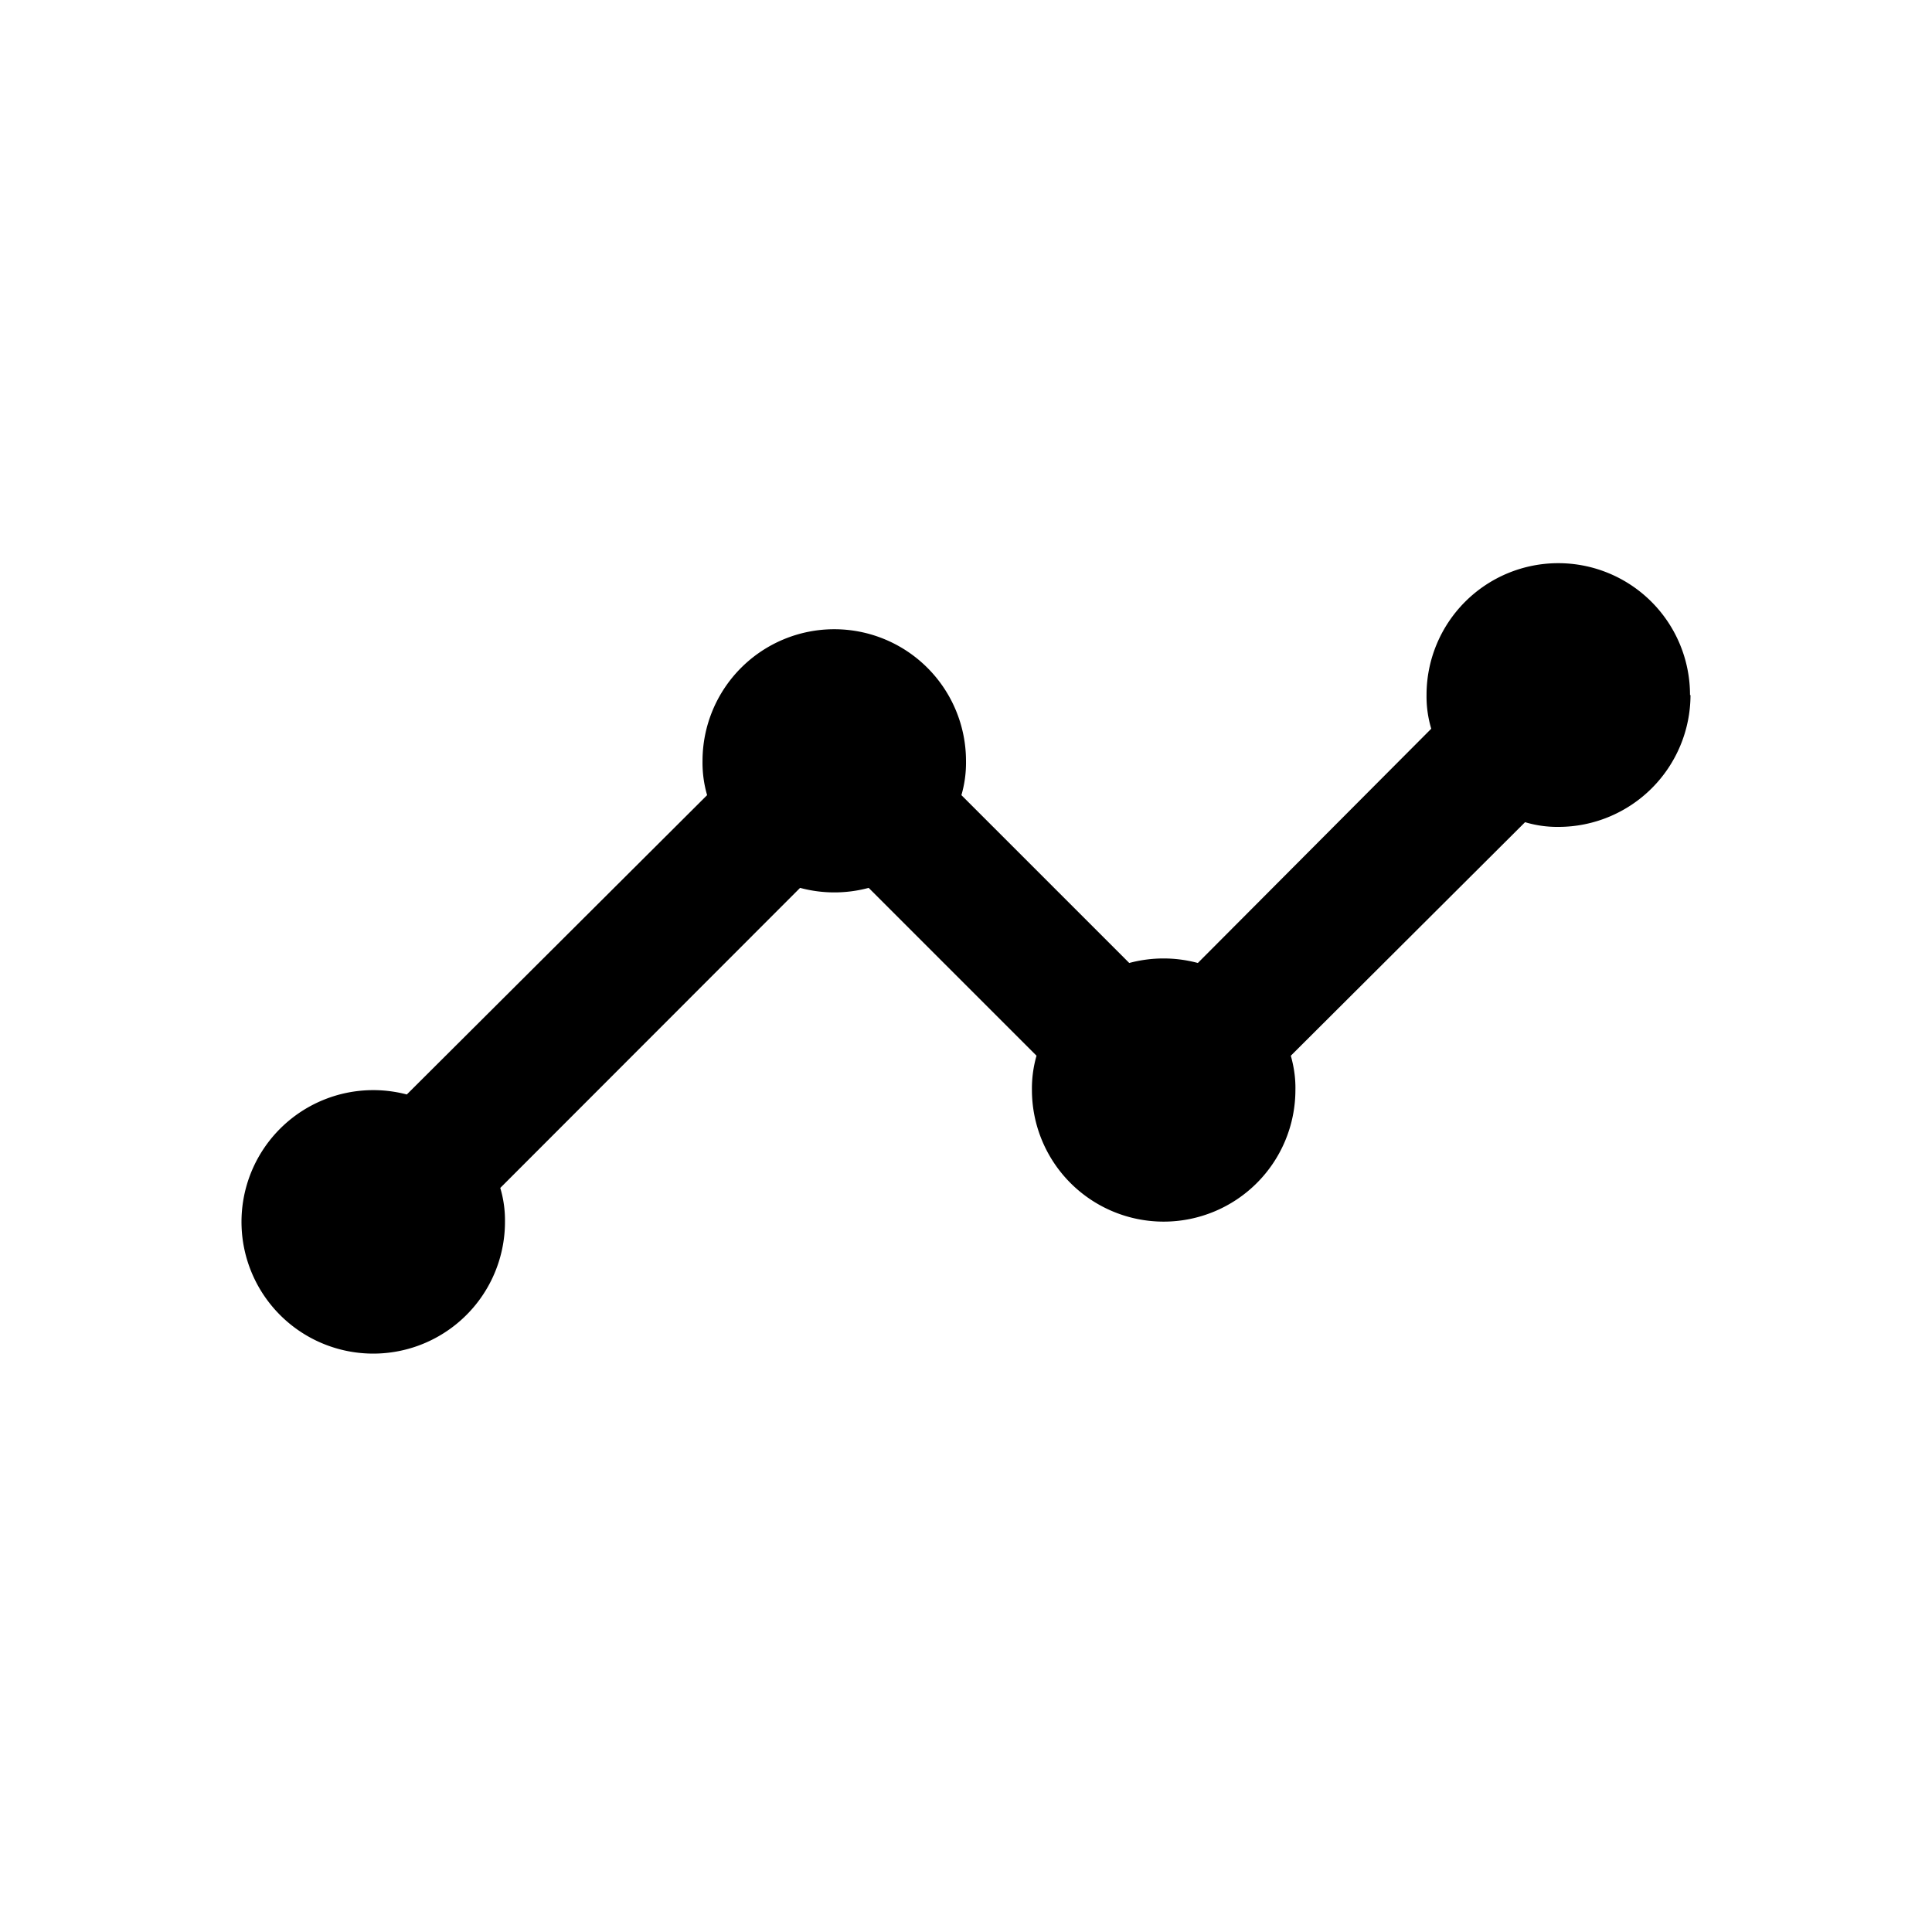 <svg xmlns="http://www.w3.org/2000/svg" width="100%" height="100%" fill="currentColor" class="s-icon s-icon-icon-timeline" viewBox="0 0 16 16">
  <path fill-rule="evenodd" d="M14 5.757a1.094 1.094 0 0 1-1.091 1.091.926.926 0 0 1-.279-.039l-1.94 1.934c.026.092.04.187.038.283a1.091 1.091 0 1 1-2.182 0 .983.983 0 0 1 .038-.283l-1.39-1.39c-.186.05-.382.05-.568 0L4.143 9.838c.027.09.04.184.039.278a1.091 1.091 0 1 1-.813-1.052l2.487-2.479a.96.96 0 0 1-.038-.283 1.091 1.091 0 1 1 2.182 0 .96.96 0 0 1-.038.283l1.39 1.39c.186-.05.382-.05.568 0l1.933-1.94a.926.926 0 0 1-.039-.28 1.09 1.09 0 0 1 2.182 0"/>
</svg>